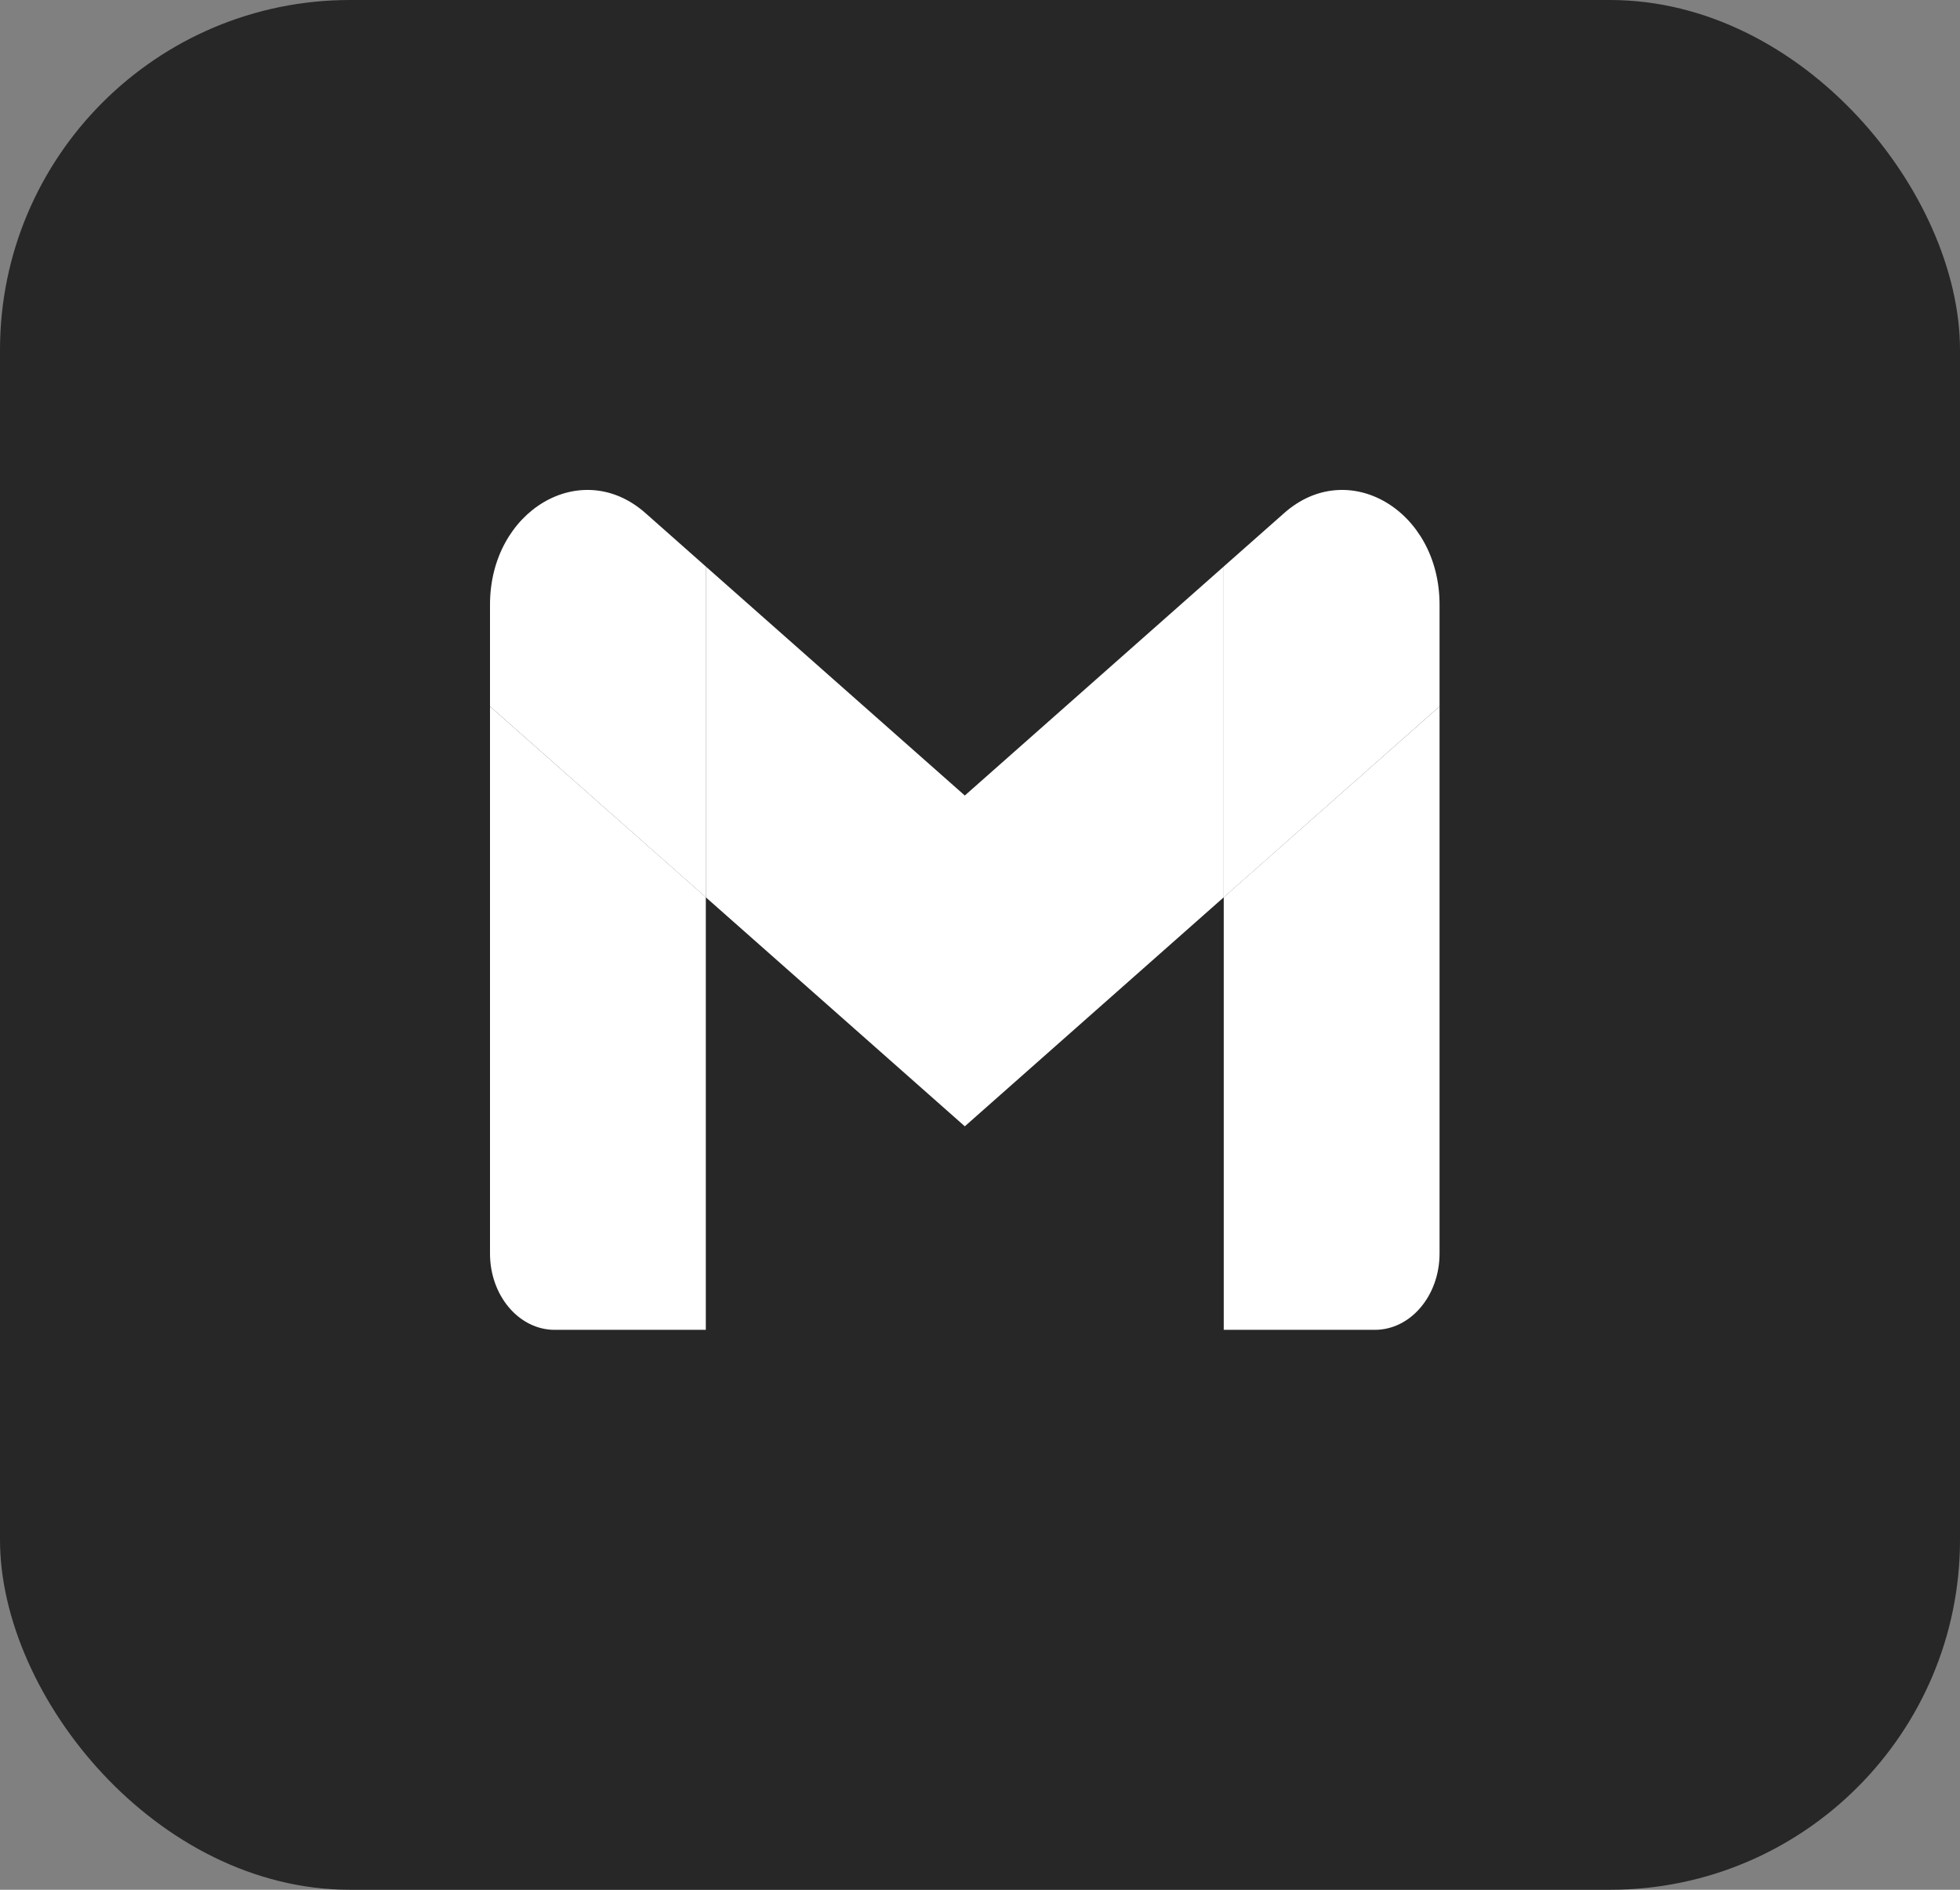 <svg width="28" height="27" viewBox="0 0 28 27" fill="none" xmlns="http://www.w3.org/2000/svg">
<rect x="0" y="0" width="28" height="27" fill="#808080" stroke="none"/>
<rect width="28" height="27" rx="5" fill="#272727"/>
<path d="M7.925 19H10.083V12.819L7 10.093V17.909C7 18.512 7.414 19 7.925 19Z" fill="white"/>
<path d="M17.482 19H19.64C20.151 19 20.565 18.512 20.565 17.909V10.093L17.482 12.819V19Z" fill="white"/>
<path d="M17.482 8.094V12.82L20.565 10.093V8.639C20.565 7.291 19.26 6.521 18.346 7.33L17.482 8.094Z" fill="white"/>
<path d="M10.083 12.82V8.094L13.783 11.366L17.482 8.094V12.82L13.783 16.092L10.083 12.82Z" fill="white"/>
<path d="M7 8.639V10.093L10.083 12.82V8.094L9.22 7.33C8.305 6.521 7 7.291 7 8.639Z" fill="white"/>
</svg>
